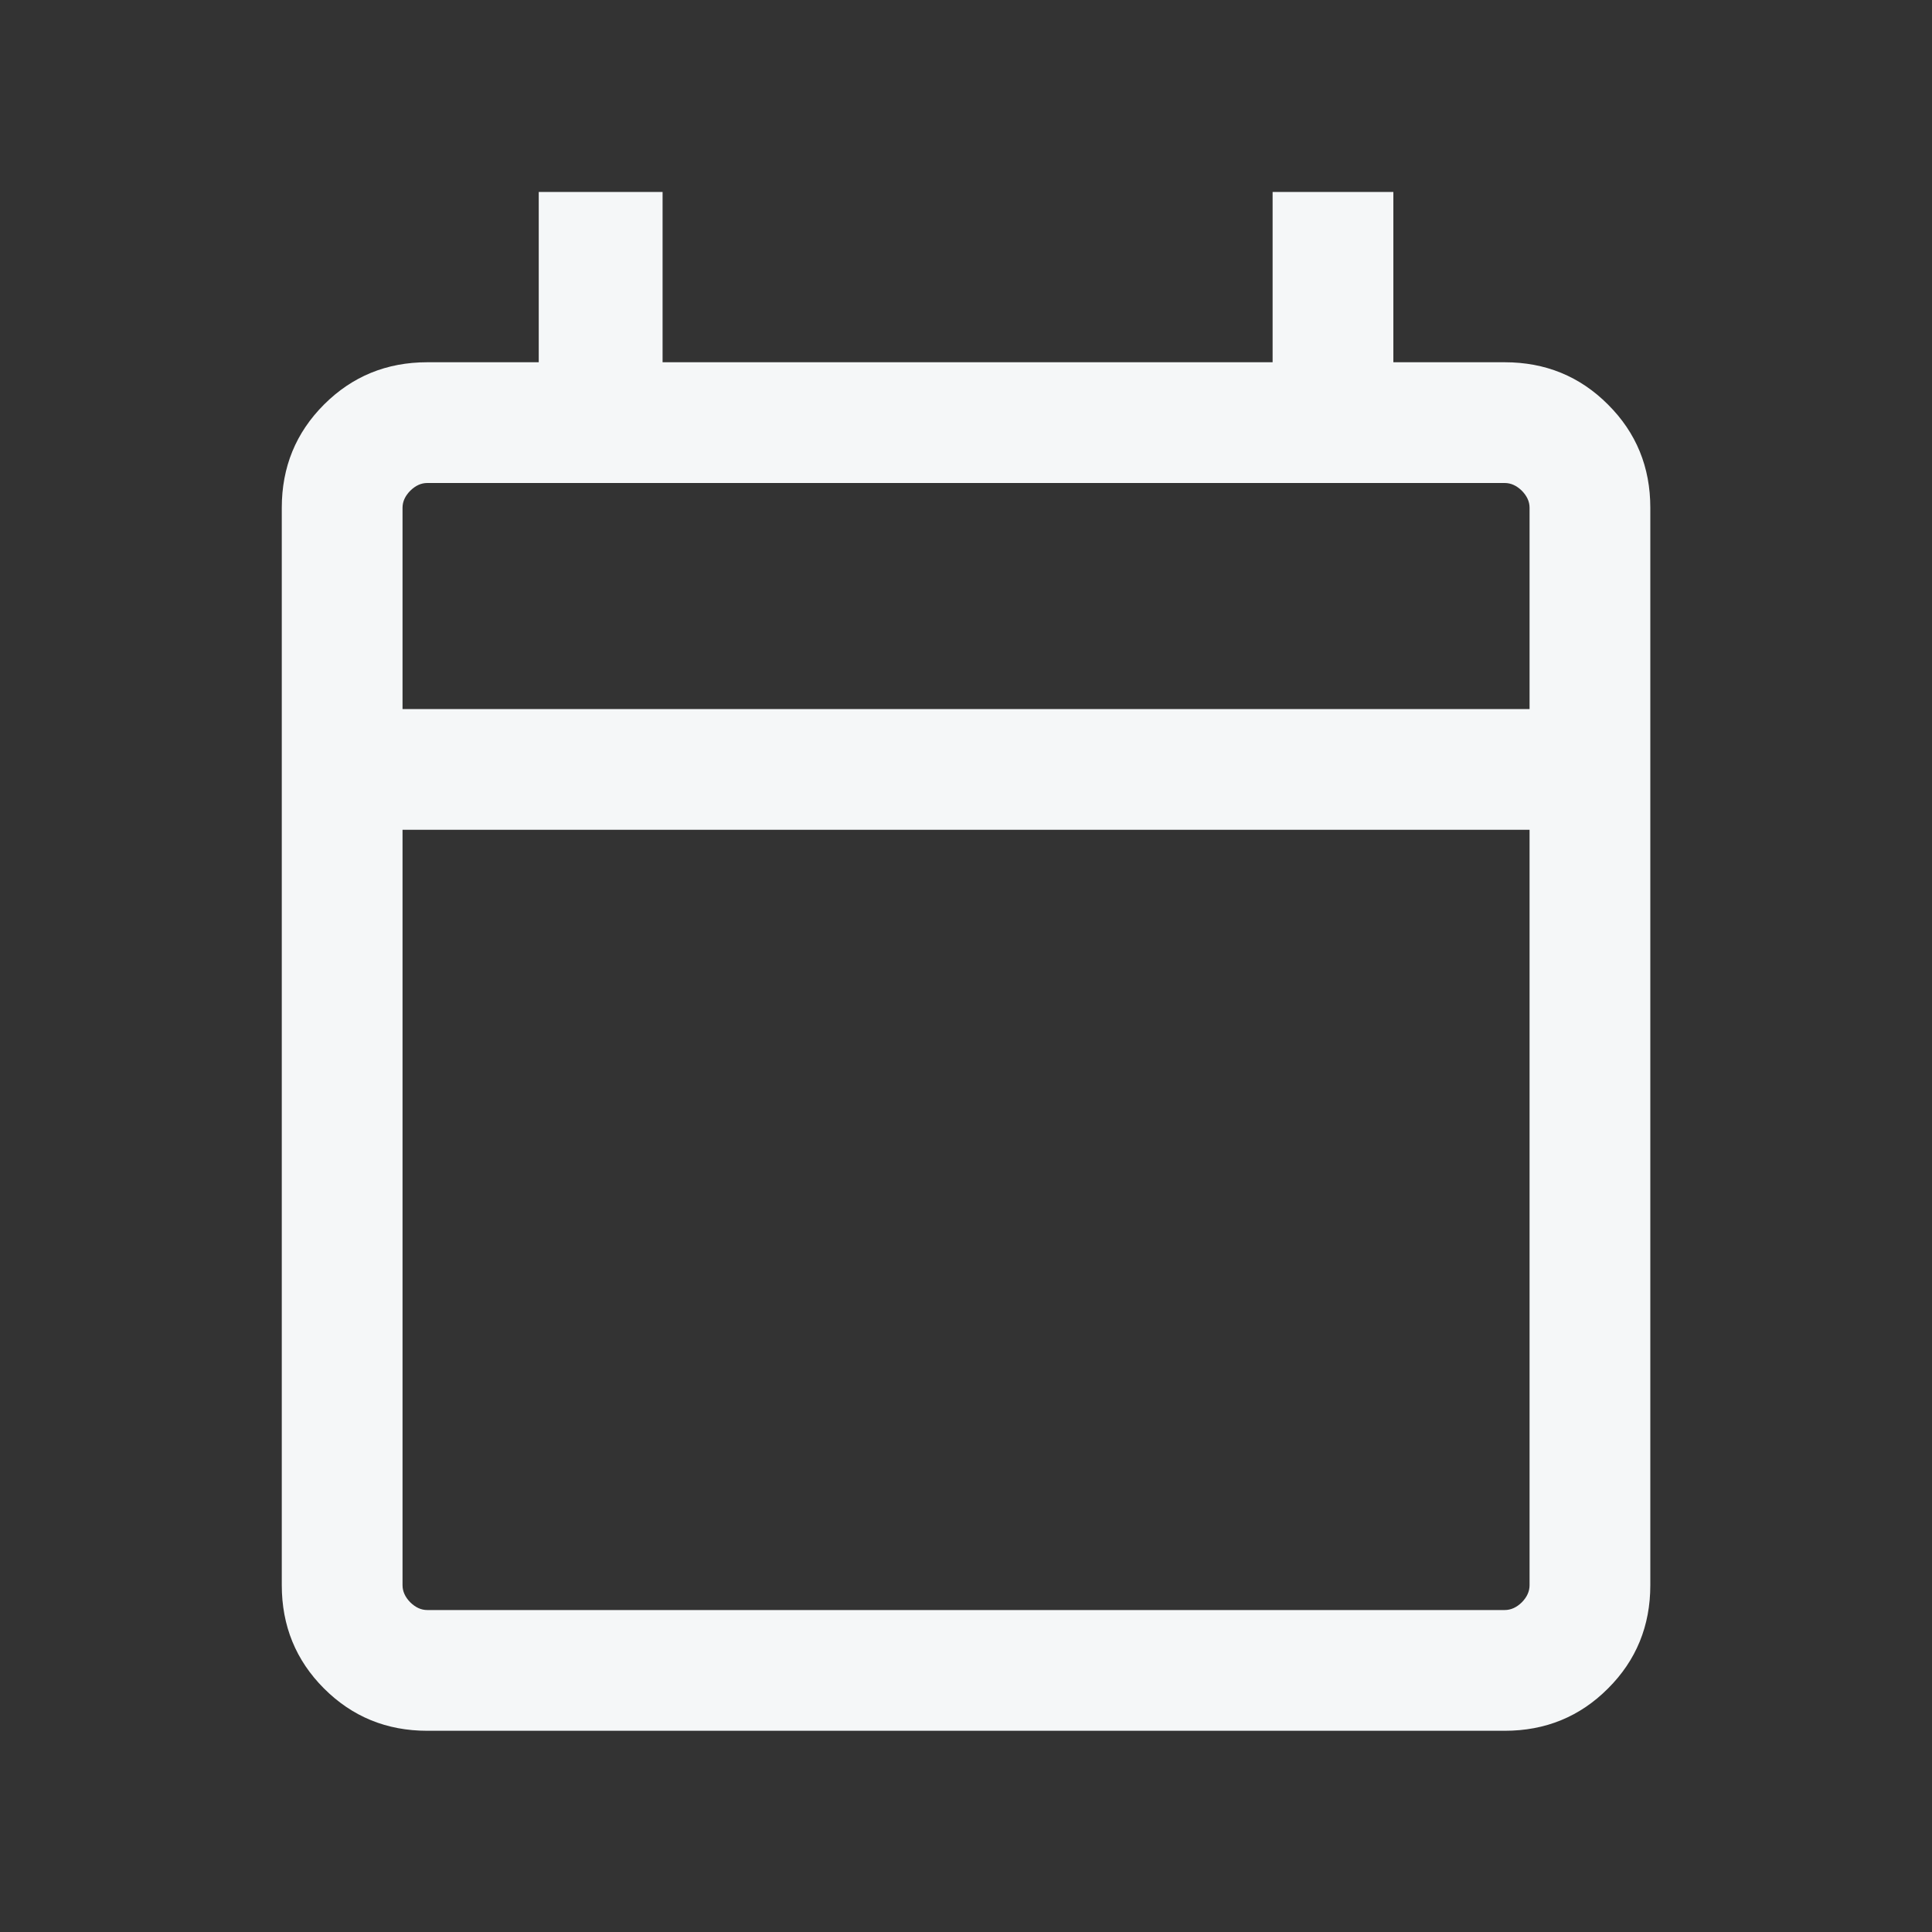 <svg width="20" height="20" viewBox="0 0 20 20" fill="none" xmlns="http://www.w3.org/2000/svg">
<rect x="0" y="0" width="20" height="20" fill="#333333" stroke="none"/>
<path d="M4.423 17.917C4.002 17.917 3.646 17.771 3.354 17.479C3.063 17.188 2.917 16.831 2.917 16.41V5.256C2.917 4.835 3.063 4.479 3.354 4.188C3.646 3.896 4.002 3.75 4.423 3.75H5.577V1.987H6.859V3.75H13.174V1.987H14.424V3.75H15.577C15.998 3.75 16.355 3.896 16.646 4.188C16.938 4.479 17.084 4.835 17.084 5.256V16.41C17.084 16.831 16.938 17.188 16.646 17.479C16.355 17.771 15.998 17.917 15.577 17.917H4.423ZM4.423 16.667H15.577C15.641 16.667 15.7 16.64 15.754 16.587C15.807 16.533 15.834 16.474 15.834 16.41V8.59H4.167V16.41C4.167 16.474 4.194 16.533 4.247 16.587C4.301 16.64 4.359 16.667 4.423 16.667ZM4.167 7.34H15.834V5.256C15.834 5.192 15.807 5.134 15.754 5.08C15.7 5.027 15.641 5 15.577 5H4.423C4.359 5 4.301 5.027 4.247 5.08C4.194 5.134 4.167 5.192 4.167 5.256V7.34Z" fill="#F5F7F8"/>
</svg>
